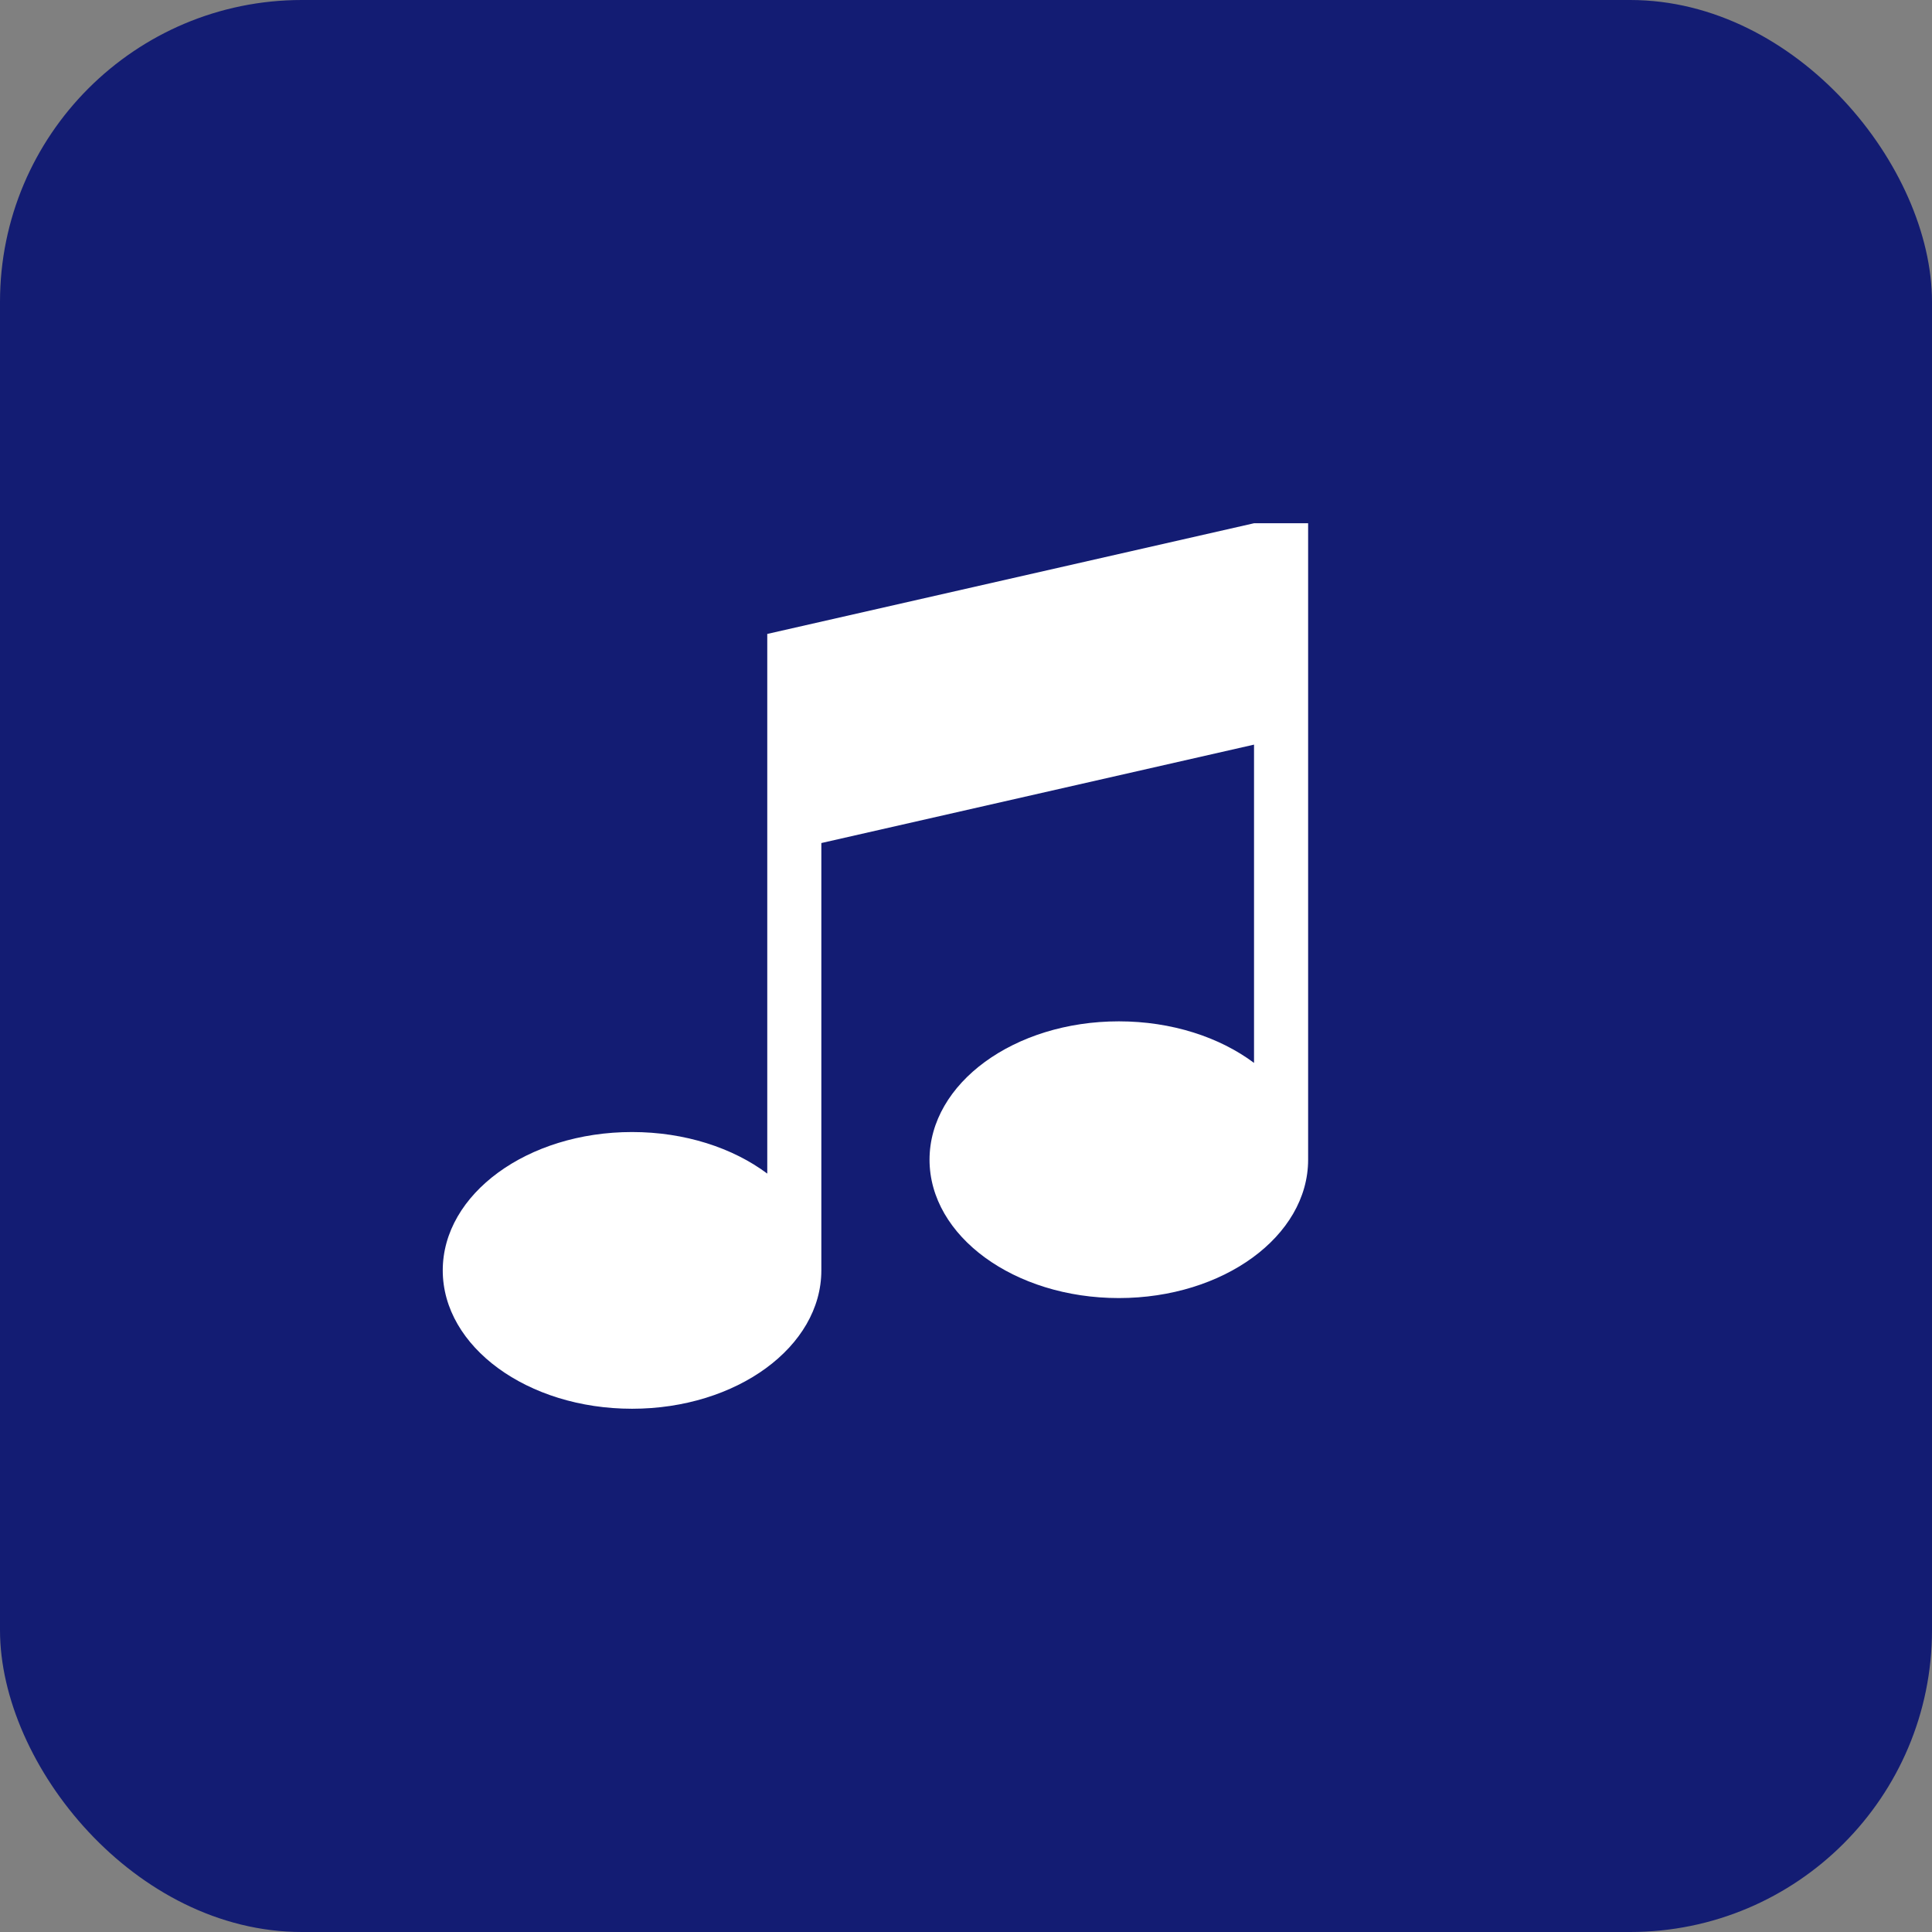 <svg width="96" height="96" viewBox="0 0 96 96" fill="none" xmlns="http://www.w3.org/2000/svg">
<rect x="0" y="0" width="96" height="96" fill="#808080" stroke="none"/>
<rect y="0" width="96" height="96" rx="15" fill="#131C73"/>
<path d="M62.312 26H65V57.625C65 61.423 60.789 64.5 55.594 64.5C50.399 64.5 46.188 61.423 46.188 57.625C46.188 53.827 50.399 50.75 55.594 50.75C58.225 50.75 60.606 51.539 62.312 52.815V37L40.812 41.89V63.125C40.812 66.923 36.601 70 31.406 70C26.211 70 22 66.923 22 63.125C22 59.327 26.211 56.25 31.406 56.25C34.037 56.25 36.418 57.039 38.125 58.315V31.5L62.312 26Z" fill="white"/>
</svg>
